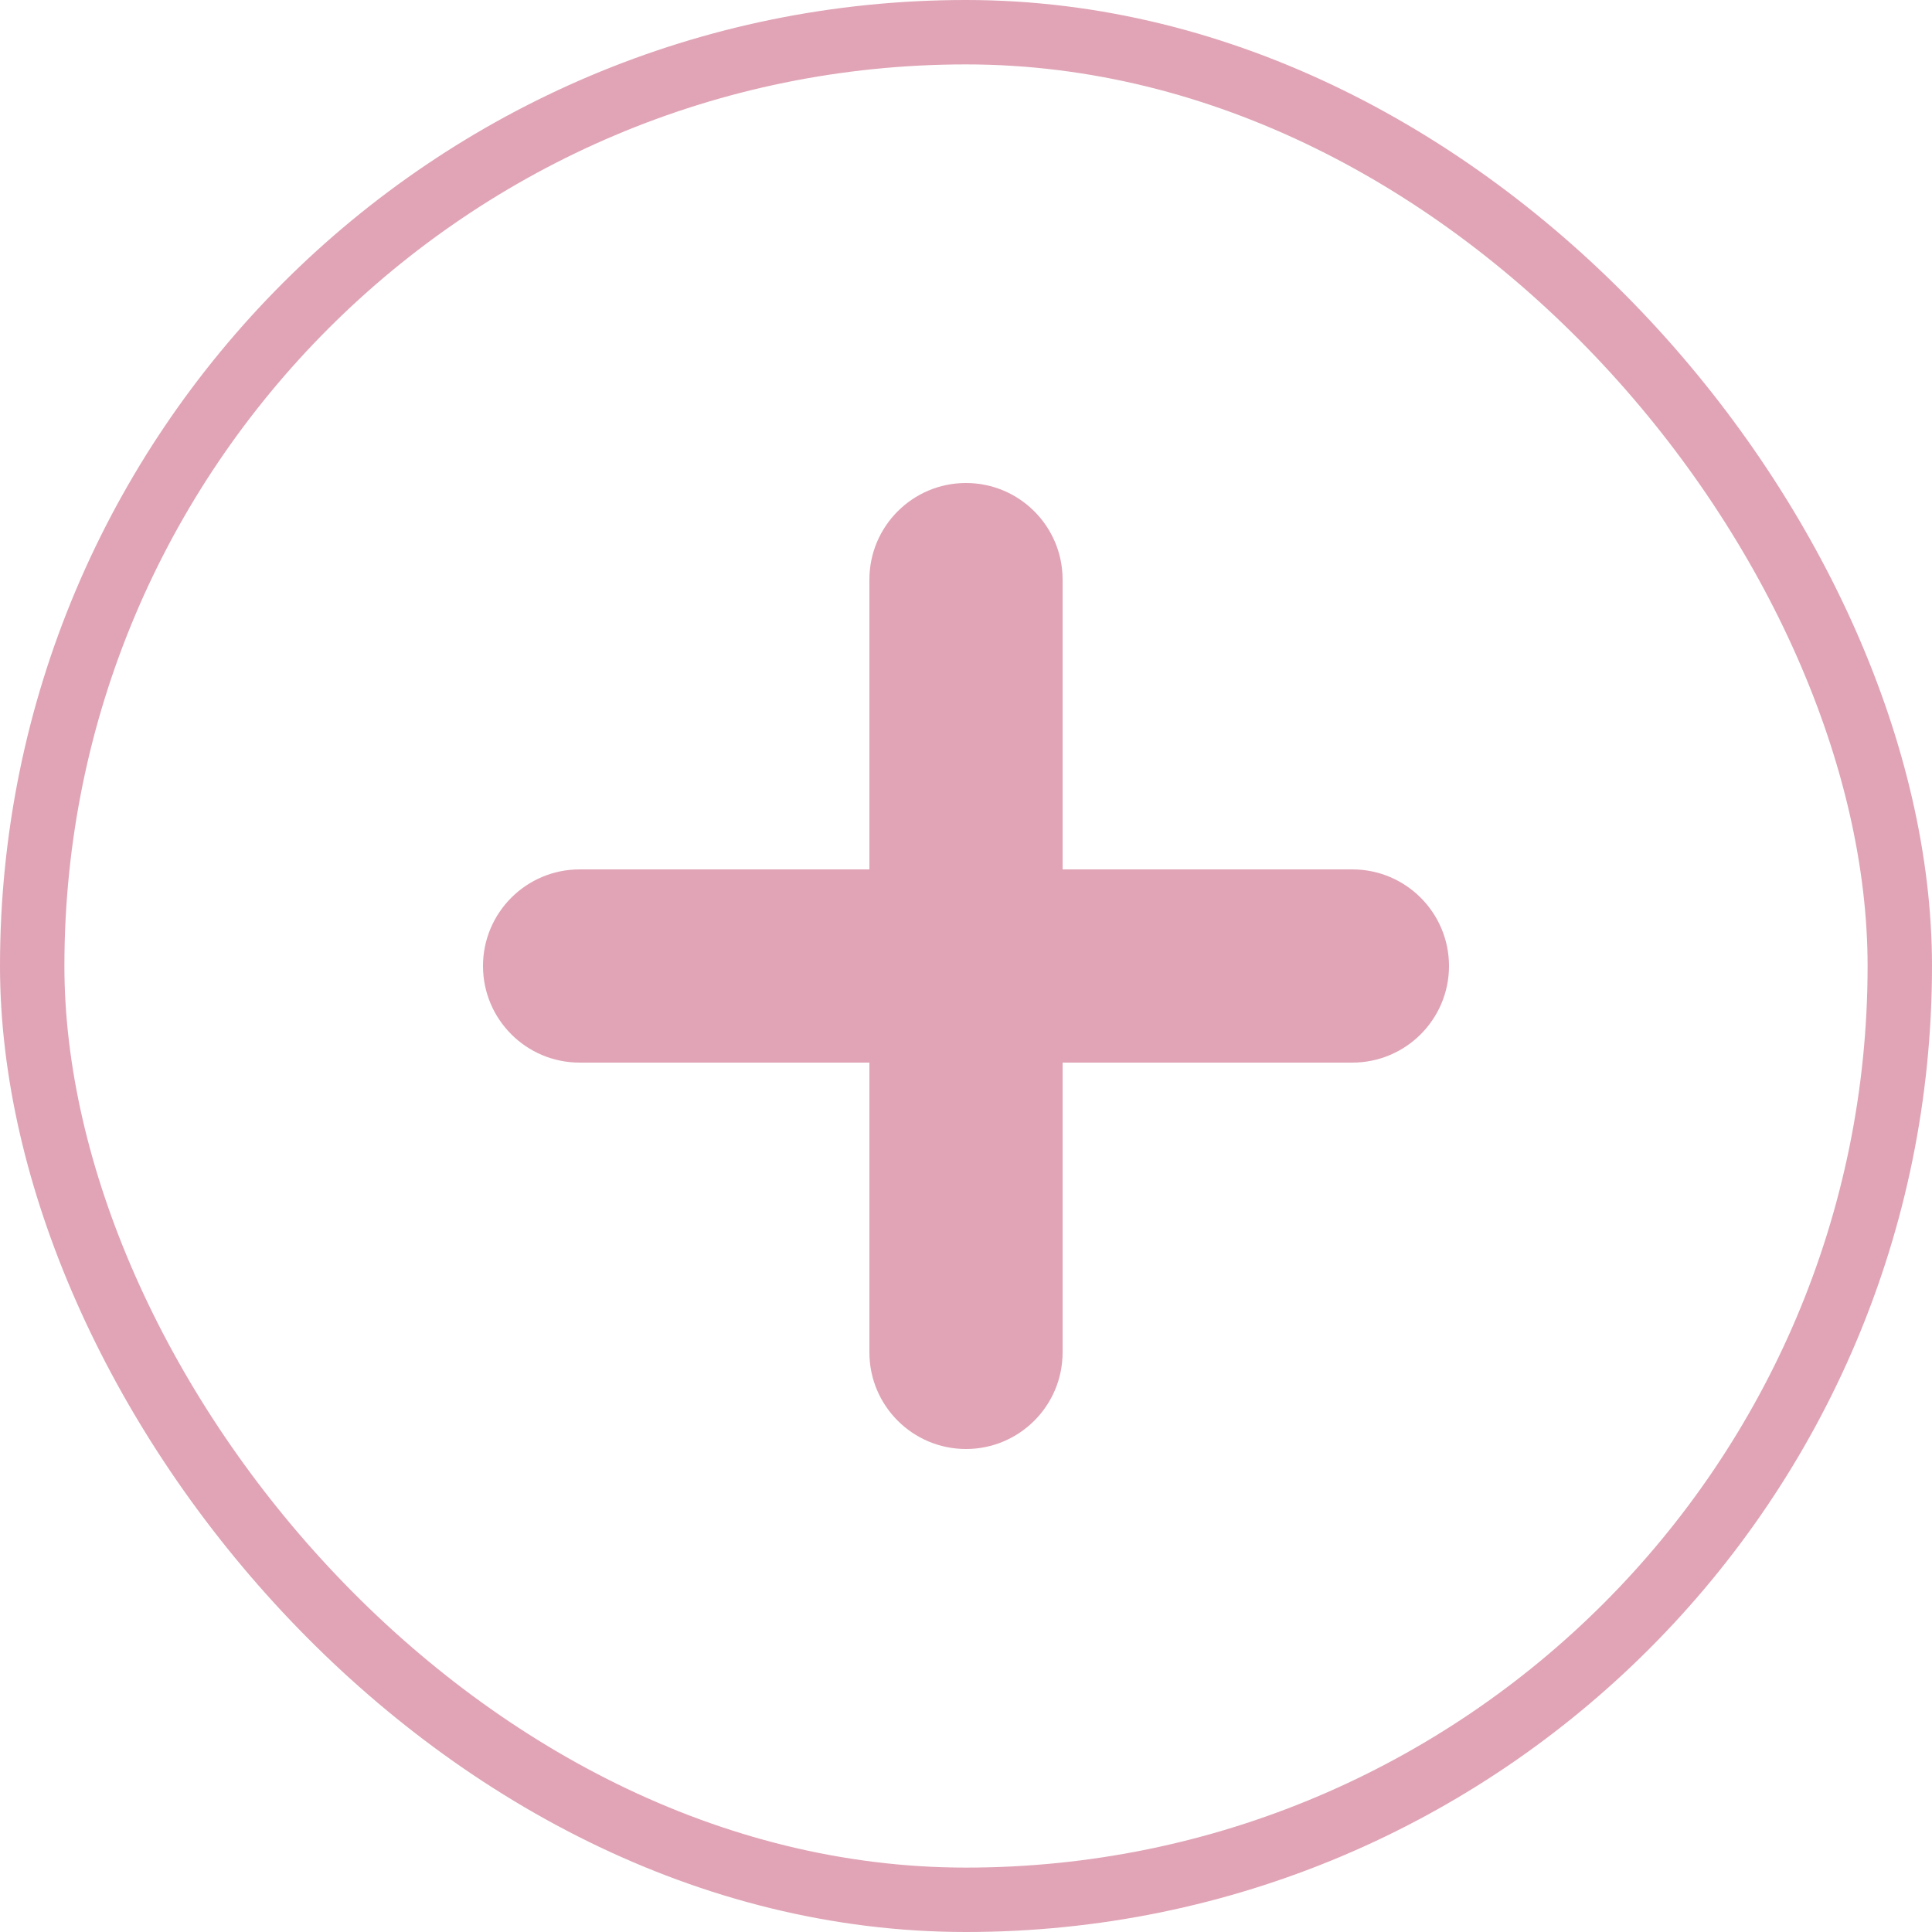 <svg width="30" height="30" viewBox="0 0 30 30" fill="none" xmlns="http://www.w3.org/2000/svg">
<path d="M13.5 9C13.5 8.172 14.172 7.5 15 7.5C15.828 7.5 16.5 8.172 16.5 9V21C16.5 21.828 15.828 22.5 15 22.5C14.172 22.5 13.5 21.828 13.5 21V9Z" fill="#E0A4B6"/>
<path d="M21 13.5C21.828 13.5 22.5 14.172 22.5 15C22.5 15.828 21.828 16.5 21 16.5L9 16.5C8.172 16.5 7.5 15.828 7.5 15C7.5 14.172 8.172 13.5 9 13.5L21 13.5Z" fill="#E0A4B6"/>
<rect x="0.5" y="0.5" width="29" height="29" rx="14.5" stroke="#E0A4B6"/>
</svg>
